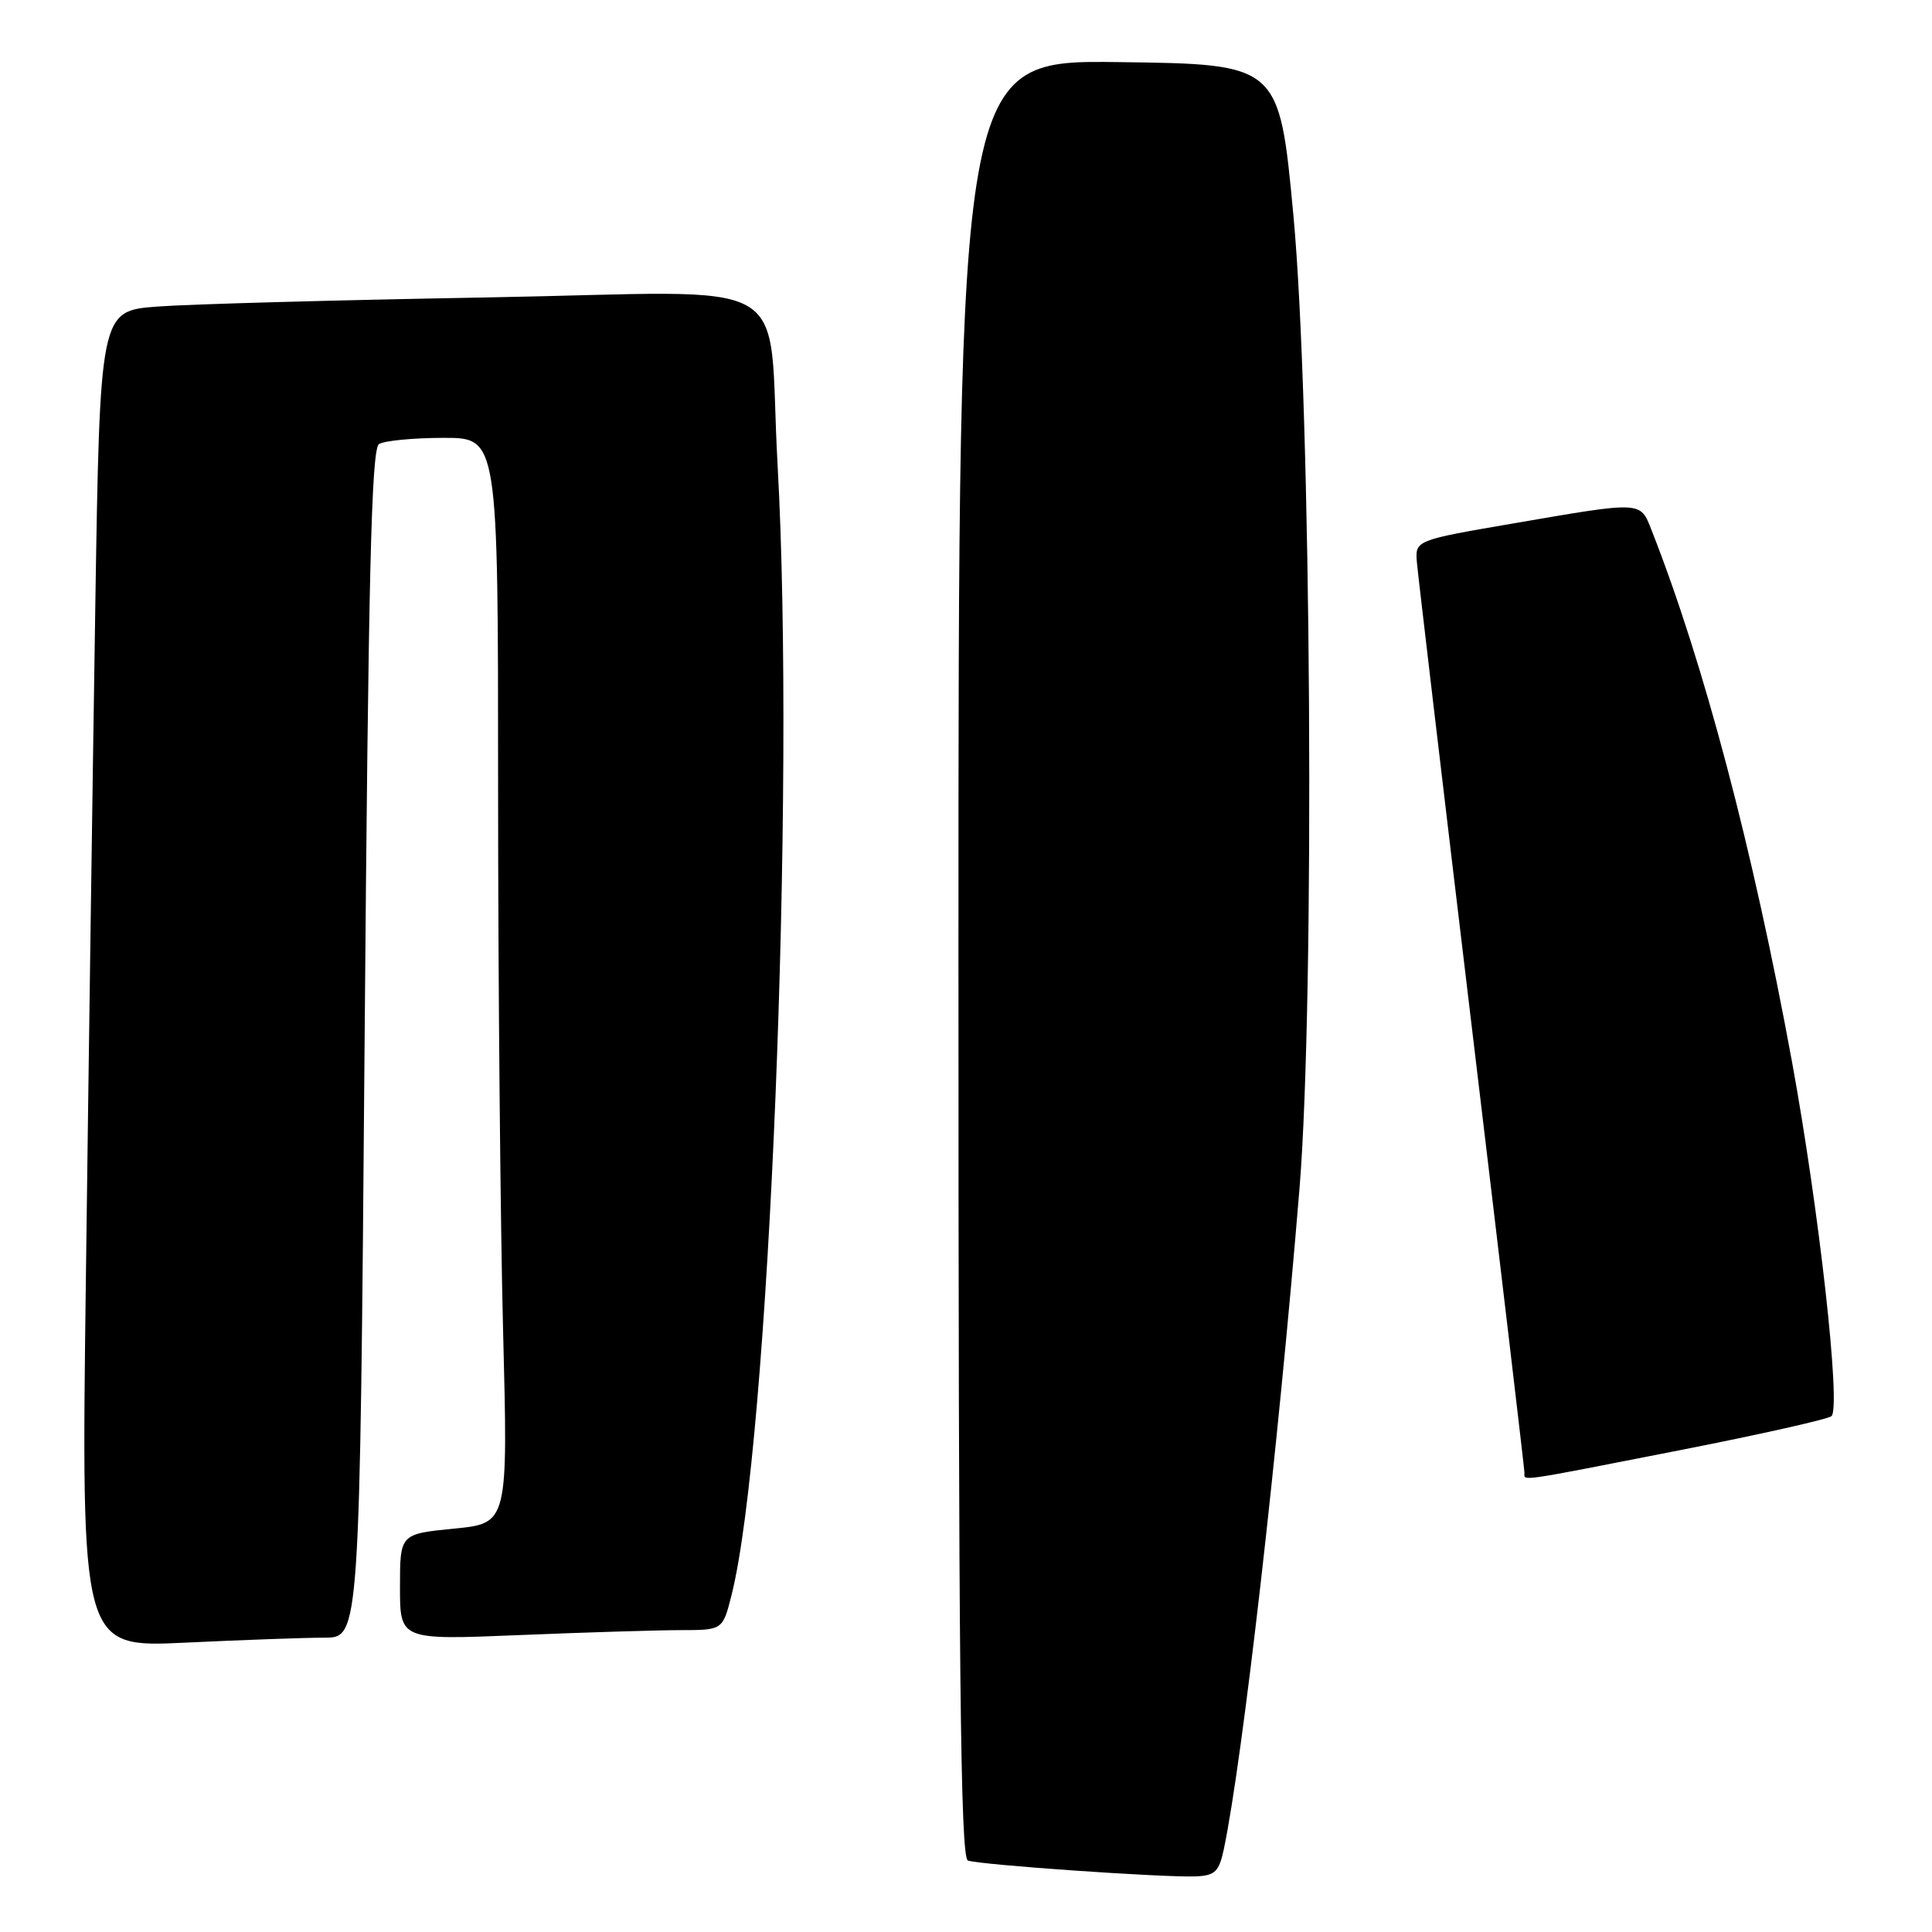 <?xml version="1.0" encoding="UTF-8" standalone="no"?>
<!DOCTYPE svg PUBLIC "-//W3C//DTD SVG 1.1//EN" "http://www.w3.org/Graphics/SVG/1.1/DTD/svg11.dtd" >
<svg xmlns="http://www.w3.org/2000/svg" xmlns:xlink="http://www.w3.org/1999/xlink" version="1.1" viewBox="0 0 256 256">
 <g >
 <path fill="currentColor"
d=" M 162.17 245.00 C 164.64 233.22 169.33 192.31 172.19 157.50 C 174.25 132.30 173.76 53.90 171.38 28.50 C 169.50 8.50 169.50 8.50 148.25 8.23 C 127.00 7.96 127.00 7.96 127.00 127.01 C 127.00 221.34 127.26 246.16 128.25 246.53 C 129.78 247.10 154.35 248.81 158.46 248.63 C 161.01 248.52 161.53 248.00 162.17 245.00 Z  M 42.99 217.00 C 47.67 217.00 47.67 217.00 48.31 138.33 C 48.81 76.10 49.21 59.48 50.22 58.84 C 50.92 58.40 54.76 58.02 58.75 58.02 C 66.00 58.00 66.00 58.00 66.00 104.34 C 66.00 129.82 66.30 162.19 66.66 176.26 C 67.32 201.85 67.32 201.85 60.16 202.55 C 53.00 203.26 53.00 203.26 53.00 210.29 C 53.00 217.31 53.00 217.31 68.75 216.66 C 77.41 216.30 87.03 216.01 90.13 216.00 C 95.76 216.00 95.76 216.00 96.93 211.37 C 101.92 191.55 105.44 105.00 103.03 61.50 C 101.60 35.80 106.58 38.66 64.60 39.41 C 44.75 39.76 25.07 40.30 20.87 40.62 C 13.24 41.19 13.24 41.19 12.62 80.84 C 12.28 102.65 11.72 142.51 11.38 169.41 C 10.75 218.32 10.75 218.32 24.53 217.66 C 32.11 217.30 40.42 217.00 42.99 217.00 Z  M 222.74 192.13 C 233.33 190.05 242.30 188.03 242.69 187.64 C 243.95 186.38 241.03 160.25 237.44 140.64 C 232.28 112.53 225.76 87.82 218.84 70.25 C 217.32 66.38 217.71 66.40 200.50 69.36 C 187.50 71.59 187.50 71.59 187.75 74.55 C 187.89 76.17 191.15 103.78 195.00 135.91 C 198.85 168.03 202.00 194.70 202.00 195.16 C 202.00 196.26 200.73 196.45 222.74 192.13 Z "/>
</g>
</svg>